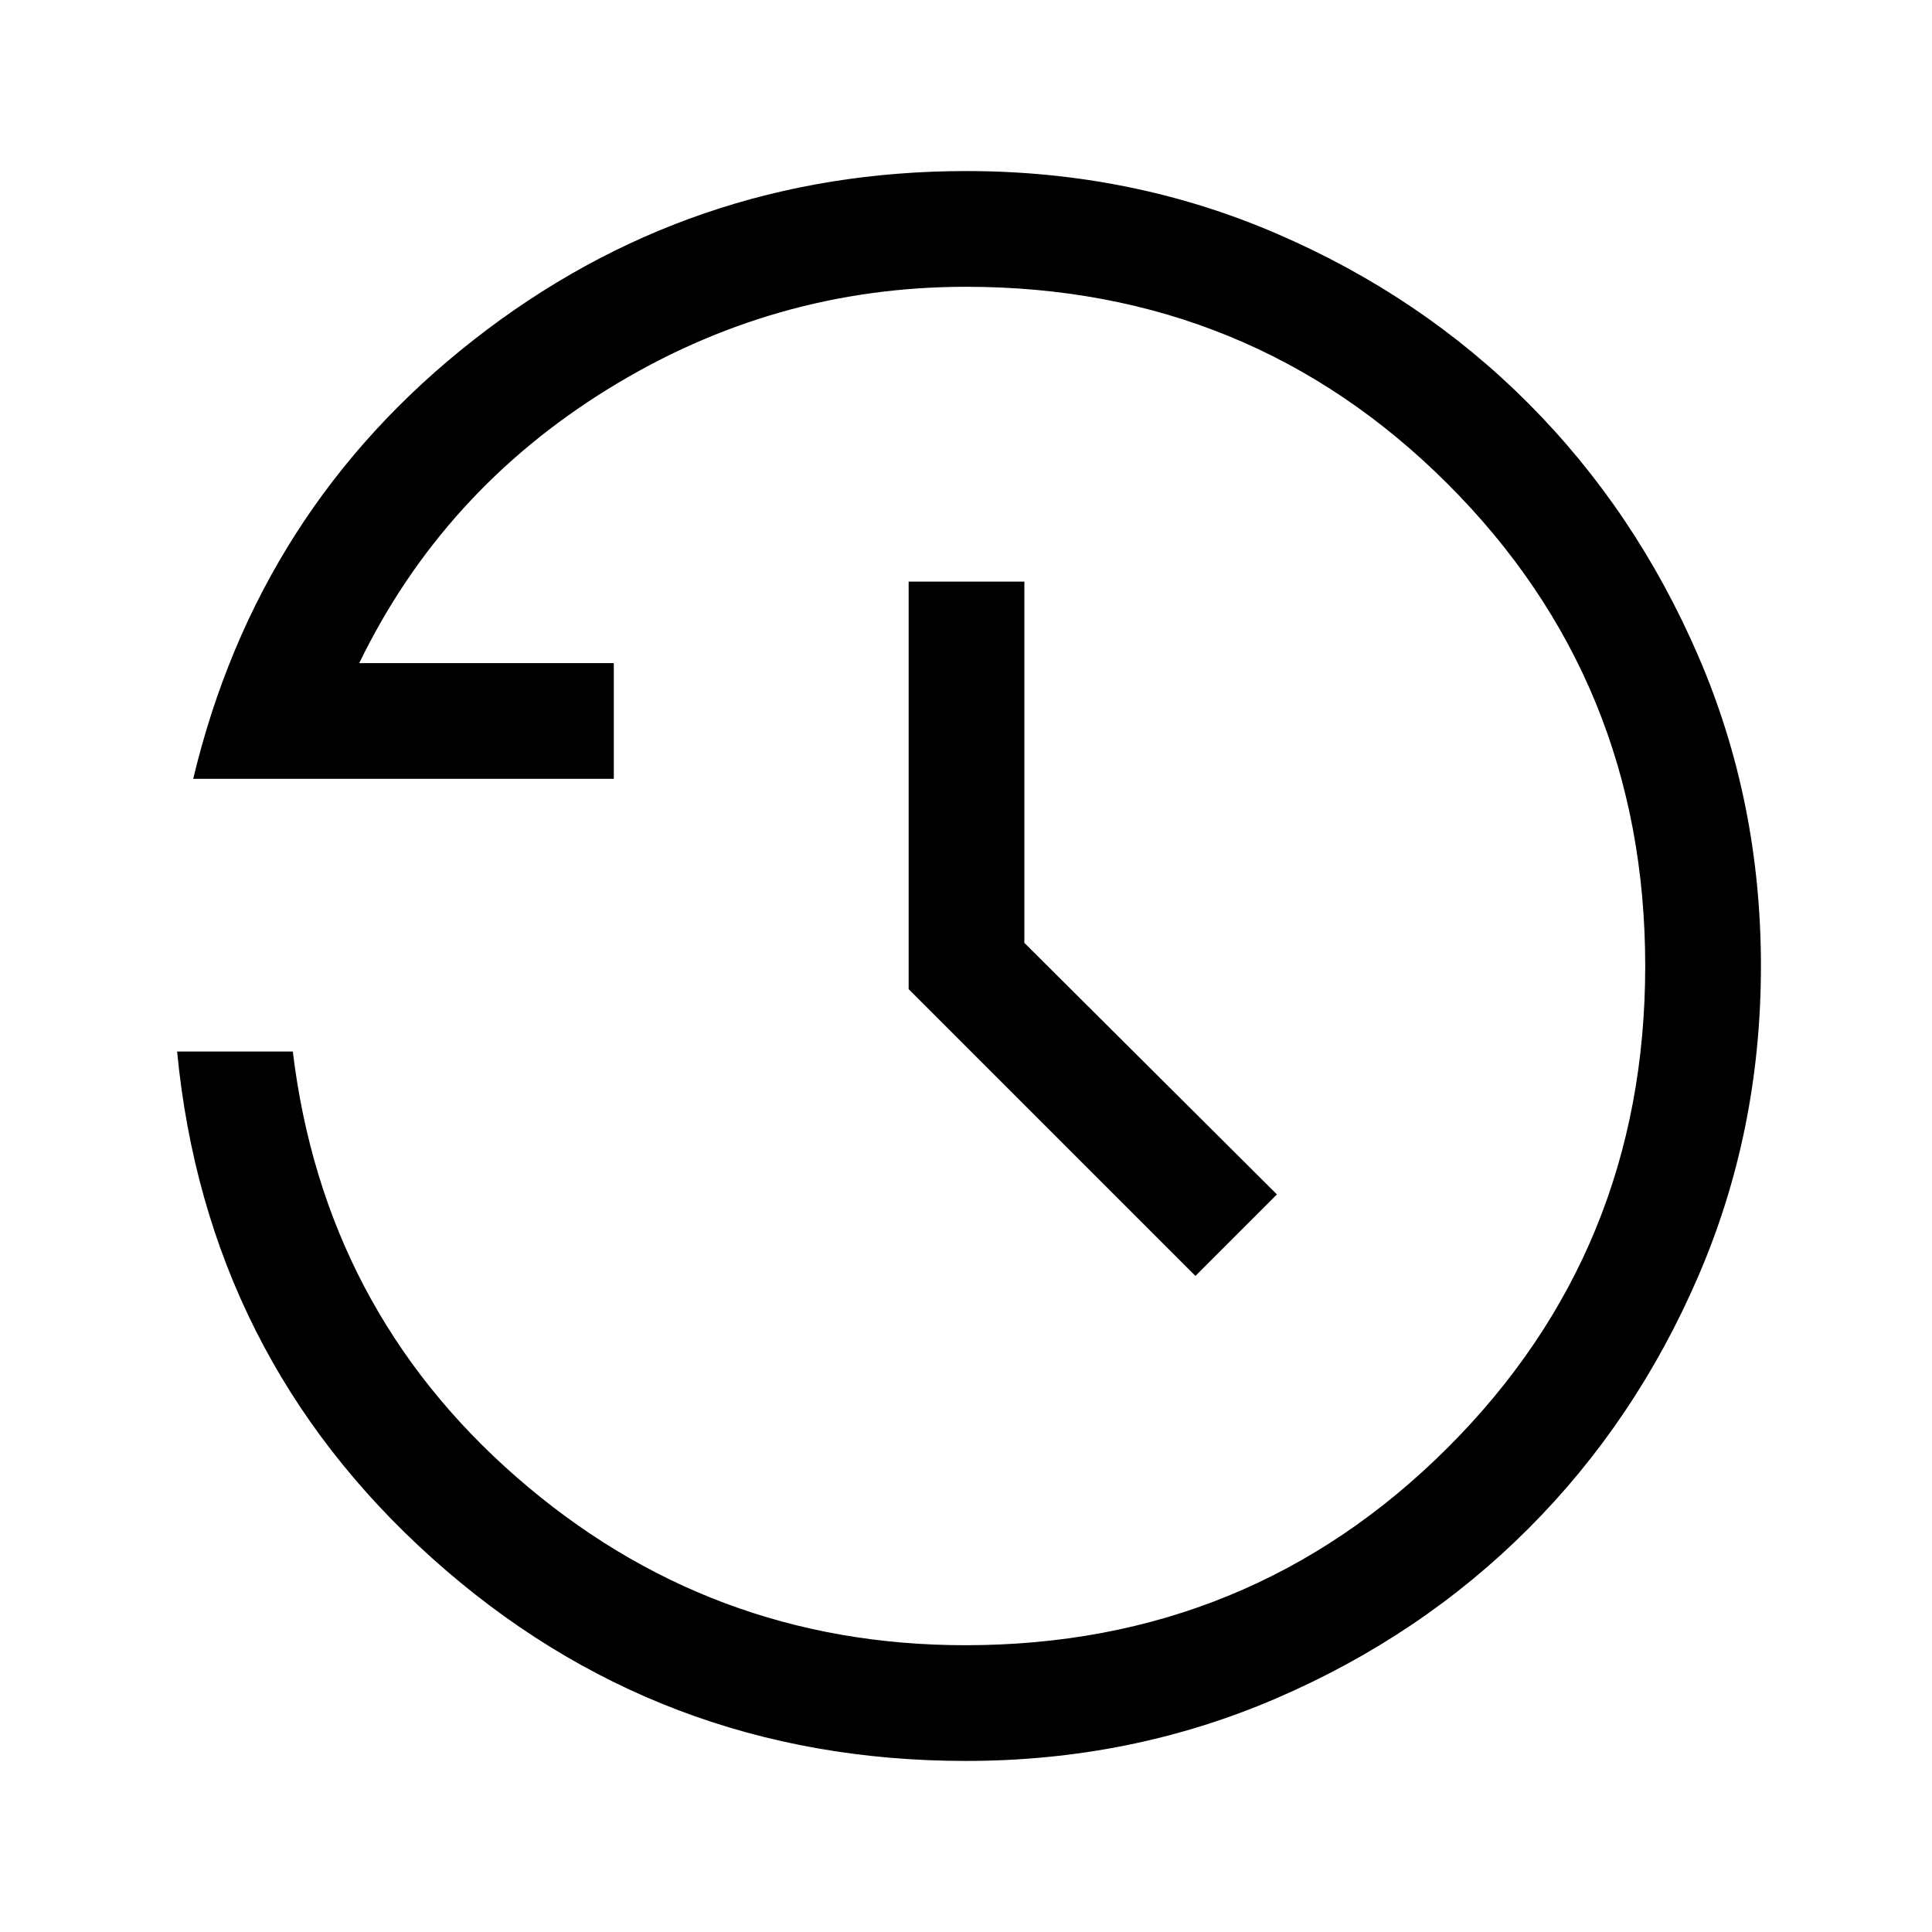 <svg xmlns="http://www.w3.org/2000/svg" height="48" viewBox="0 -960 960 960" width="48"><path d="M479.98-85Q327-85 214.8-185.67 102.6-286.35 88-437.5h57.5q15.43 127.85 111.1 211.42 95.67 83.58 223.08 83.58 141.32 0 239.57-98.06Q817.5-338.63 817.5-480q0-141.38-98.06-239.44T480-817.5q-95.6 0-177.8 50.75Q220-716 178.5-630.5H305v57.5H96q32-134 139.22-218t245.01-84q81.91 0 153.95 31.01 72.04 31.02 125.31 84.47 53.27 53.46 84.39 125.52Q875-561.93 875-480q0 82.01-31.13 154.15-31.13 72.13-84.5 125.49Q706-147 633.95-116 561.9-85 479.98-85ZM594-326 451.5-468.5V-671H509v179.5l125.5 125L594-326Z"/></svg>